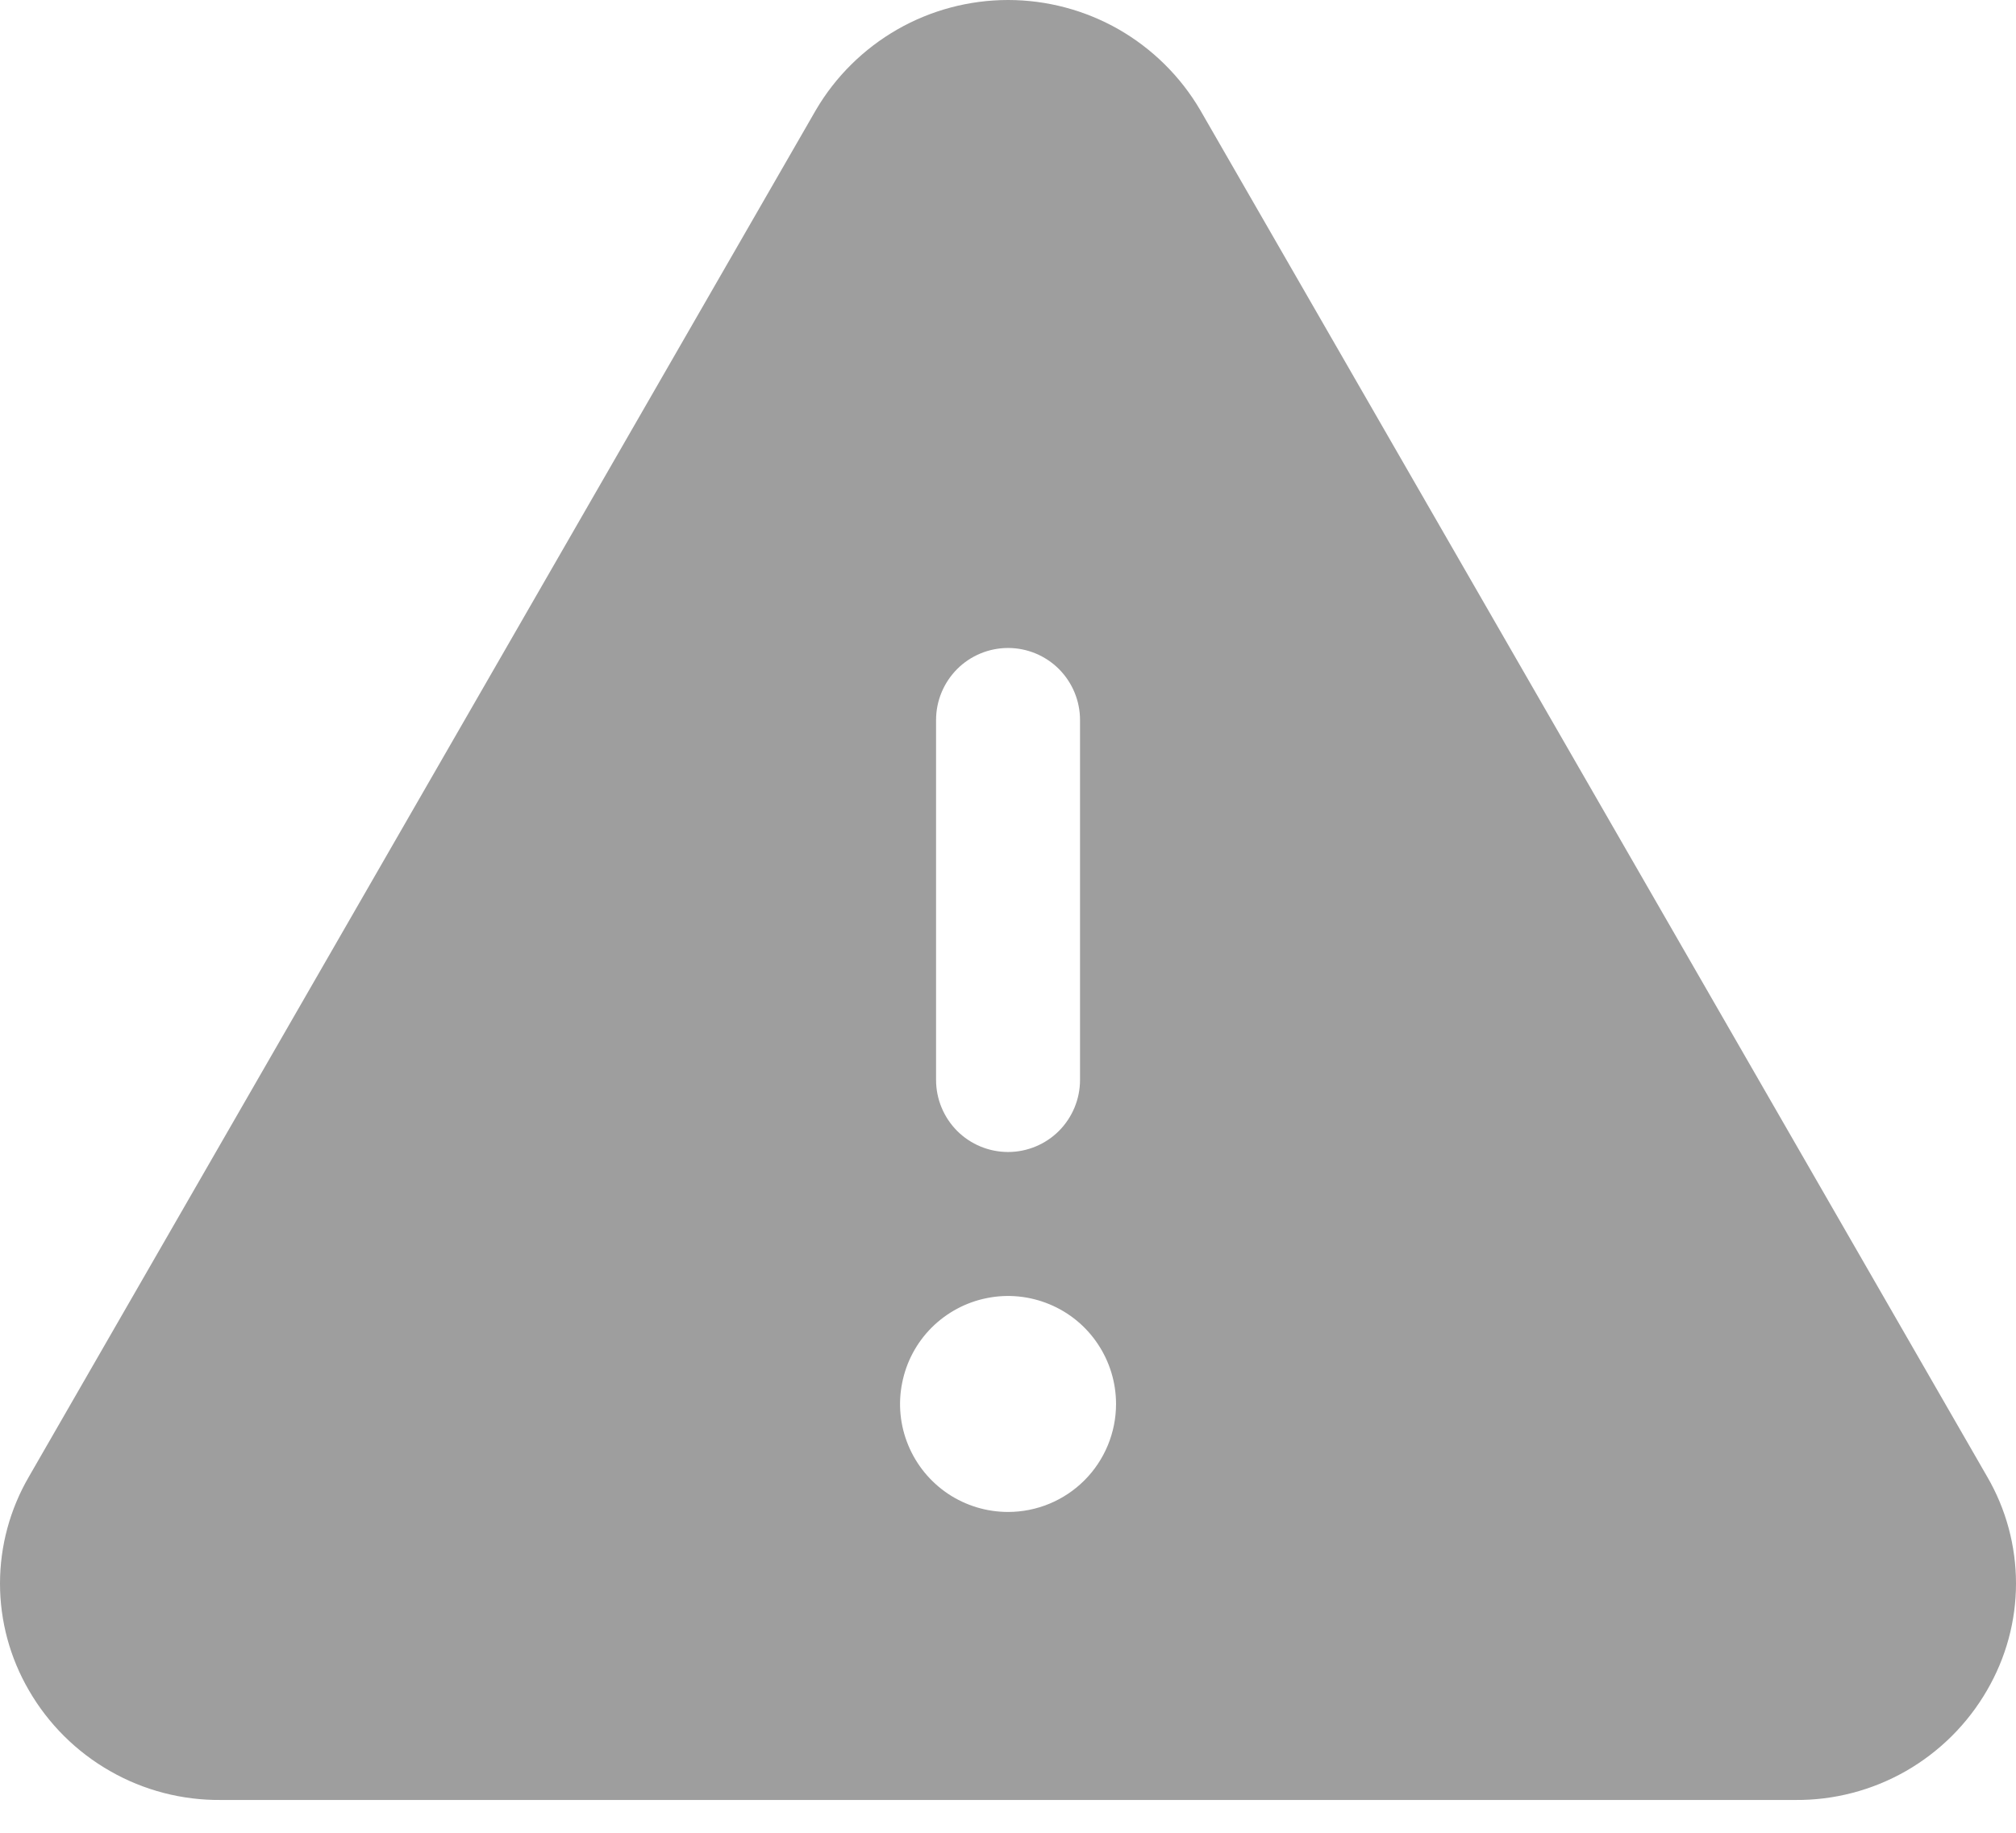 <svg width="22" height="20" viewBox="0 0 22 20" fill="none" xmlns="http://www.w3.org/2000/svg">
<path d="M21.686 16.115L13.097 1.2C12.883 0.835 12.576 0.532 12.209 0.321C11.841 0.111 11.424 0 11.001 0C10.577 0 10.16 0.111 9.793 0.321C9.425 0.532 9.118 0.835 8.904 1.2L0.315 16.115C0.109 16.469 0 16.871 0 17.28C0 17.689 0.109 18.091 0.315 18.445C0.527 18.812 0.833 19.117 1.202 19.327C1.57 19.538 1.988 19.646 2.412 19.642H19.589C20.013 19.646 20.43 19.537 20.798 19.327C21.166 19.116 21.472 18.812 21.684 18.445C21.89 18.091 22 17.69 22 17.28C22 16.871 21.892 16.469 21.686 16.115ZM10.215 7.857C10.215 7.648 10.298 7.449 10.445 7.301C10.592 7.154 10.792 7.071 11.001 7.071C11.209 7.071 11.409 7.154 11.556 7.301C11.703 7.449 11.786 7.648 11.786 7.857V11.785C11.786 11.993 11.703 12.193 11.556 12.341C11.409 12.488 11.209 12.571 11.001 12.571C10.792 12.571 10.592 12.488 10.445 12.341C10.298 12.193 10.215 11.993 10.215 11.785V7.857ZM11.001 16.499C10.767 16.499 10.54 16.43 10.346 16.301C10.152 16.171 10.001 15.987 9.912 15.772C9.822 15.556 9.799 15.319 9.845 15.091C9.89 14.862 10.002 14.652 10.167 14.487C10.332 14.323 10.542 14.21 10.771 14.165C10.999 14.119 11.236 14.143 11.451 14.232C11.667 14.321 11.851 14.472 11.98 14.666C12.11 14.86 12.179 15.088 12.179 15.321C12.179 15.633 12.055 15.933 11.834 16.154C11.613 16.375 11.313 16.499 11.001 16.499Z" fill="#9E9E9E"/>
</svg>
